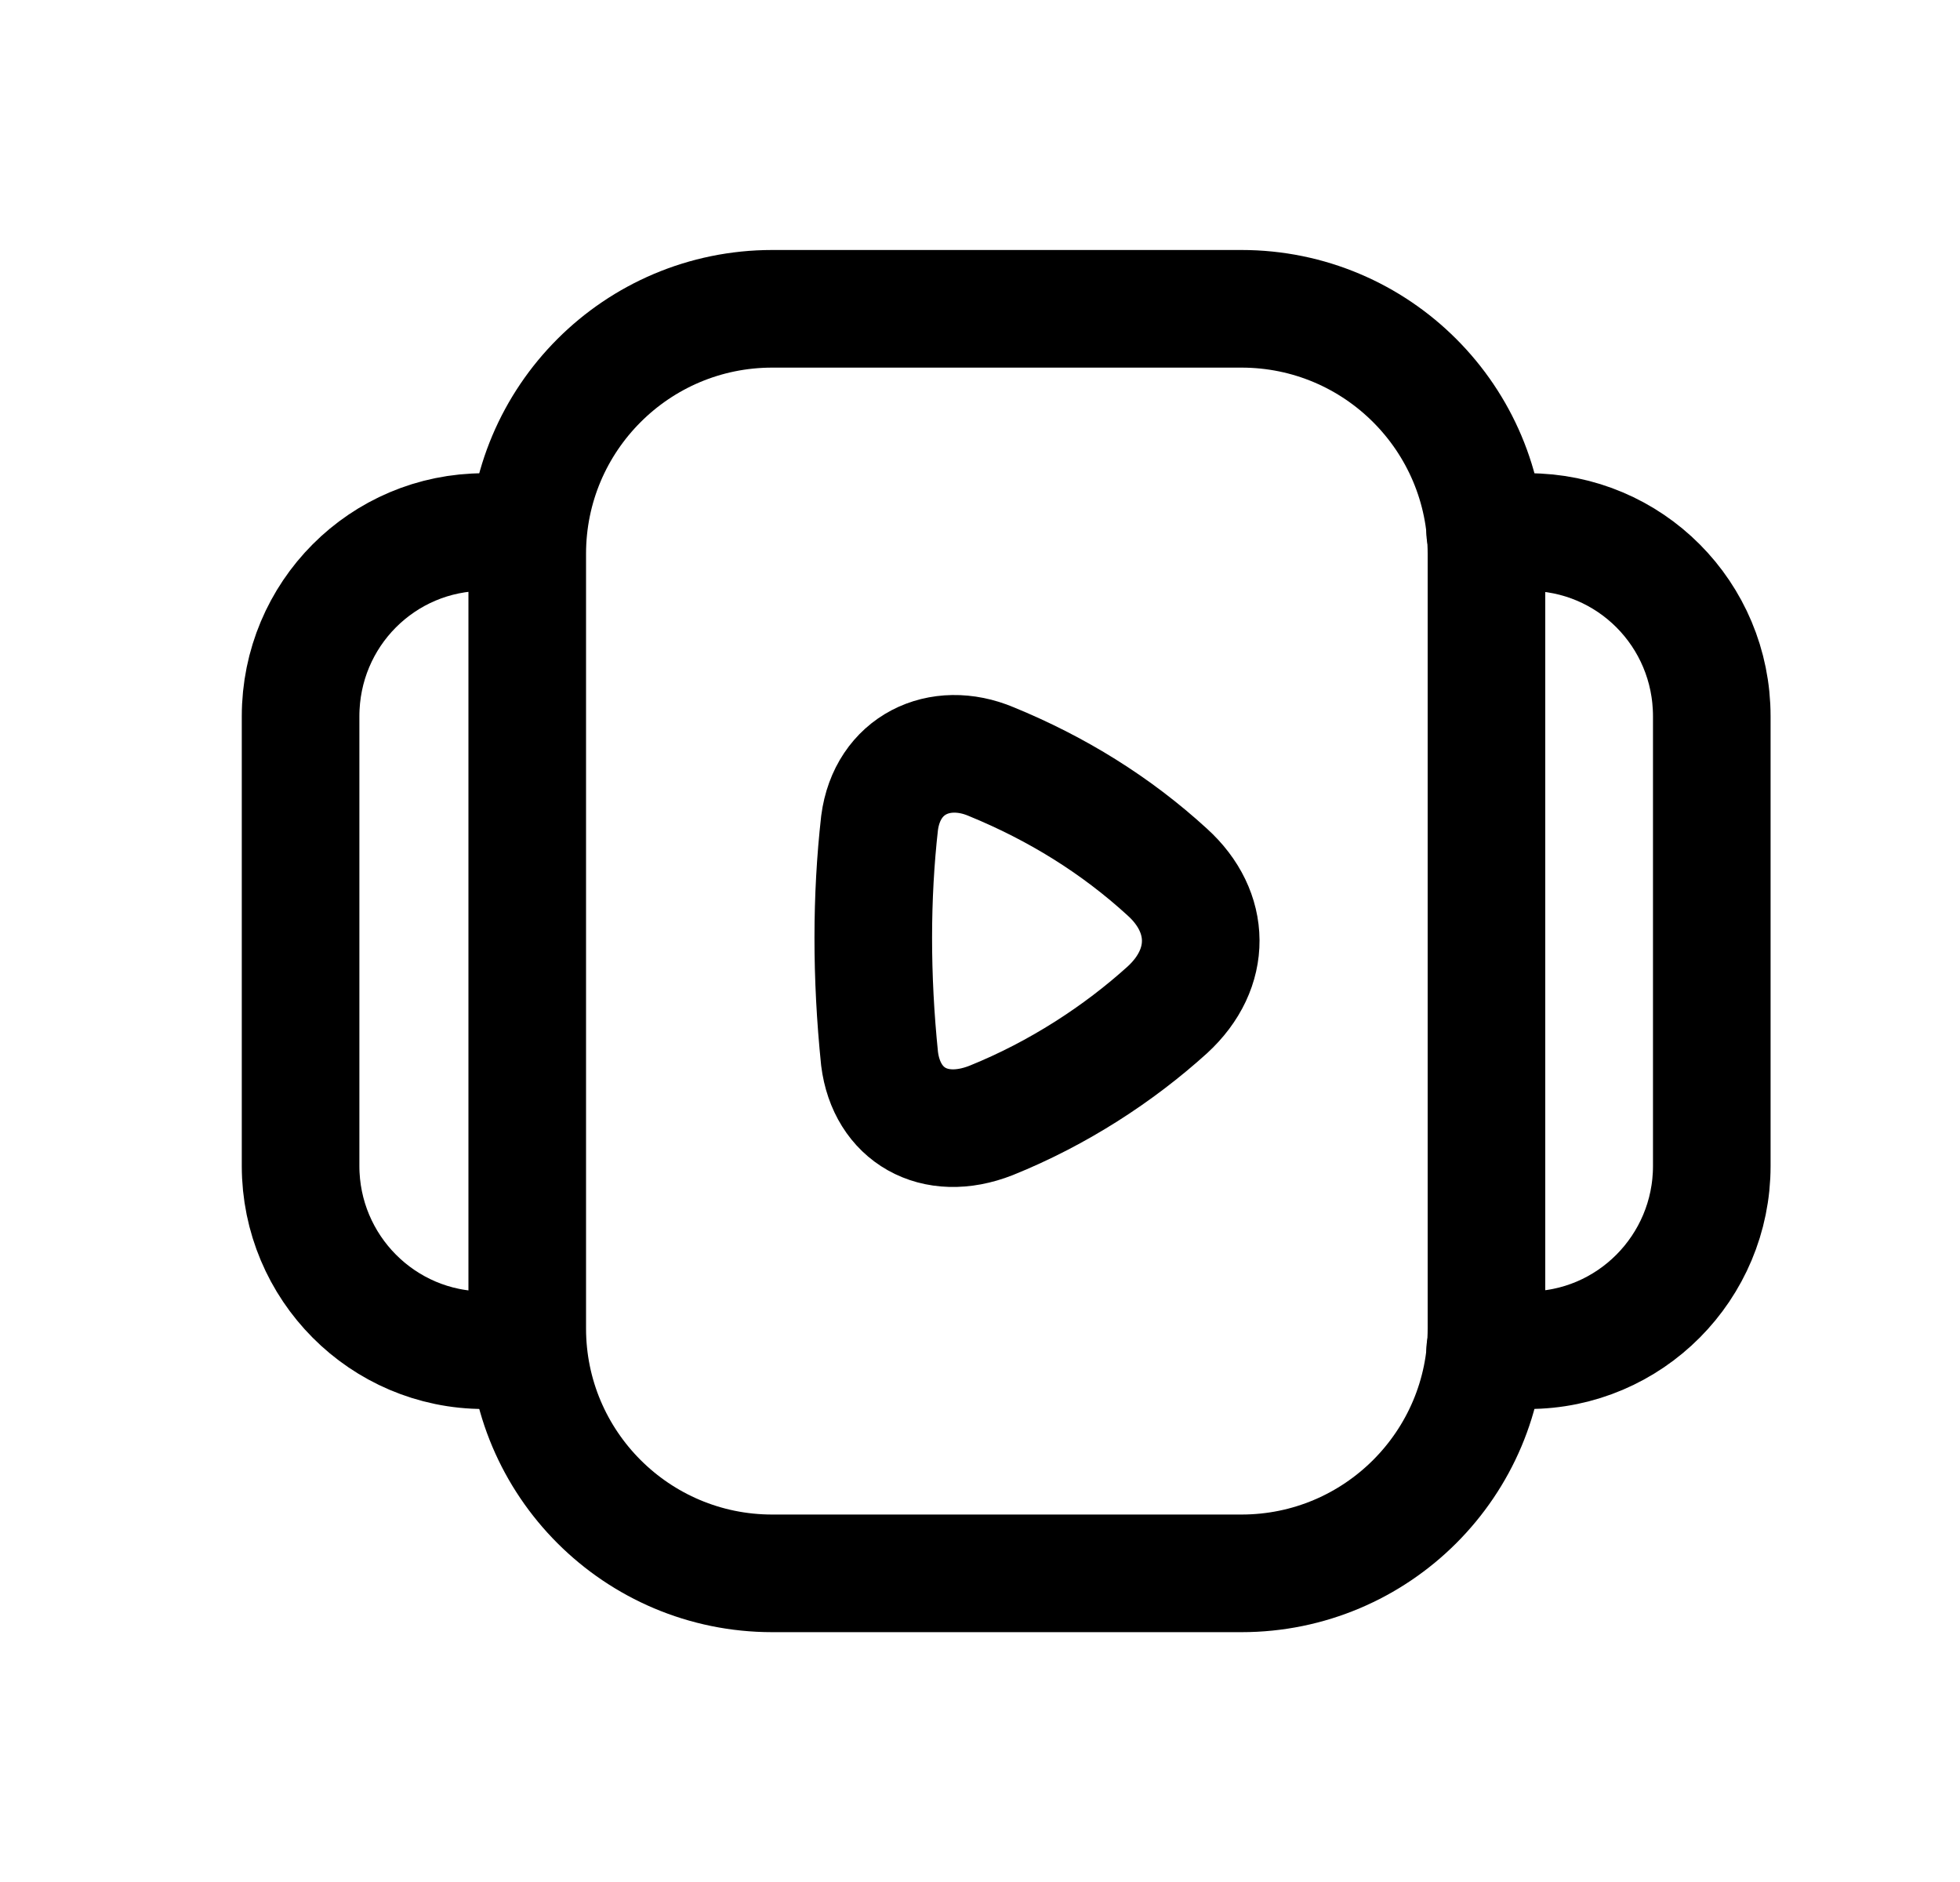 <svg width="25" height="24" viewBox="0 0 25 24" fill="none" xmlns="http://www.w3.org/2000/svg">
<path d="M9.85 20.064H15.835C17.561 20.064 18.96 18.665 18.96 16.94V7.063C18.96 5.337 17.561 3.938 15.835 3.938H9.85C8.124 3.938 6.725 5.337 6.725 7.063V16.94C6.725 18.665 8.124 20.064 9.85 20.064Z" stroke="black" stroke-width="1.5" stroke-linecap="round" stroke-linejoin="round"/>
<path d="M6.725 17.218H6.174C4.88 17.218 3.834 16.163 3.834 14.869V9.135C3.834 7.832 4.88 6.785 6.174 6.785H6.725" stroke="black" stroke-width="1.5" stroke-linecap="round" stroke-linejoin="round"/>
<path d="M18.943 17.218H19.494C20.788 17.218 21.834 16.163 21.834 14.869V9.135C21.834 7.832 20.788 6.785 19.494 6.785H18.943" stroke="black" stroke-width="1.5" stroke-linecap="round" stroke-linejoin="round"/>
<path fill-rule="evenodd" clip-rule="evenodd" d="M14.891 12.877C14.27 13.439 13.496 13.944 12.642 14.288C11.916 14.574 11.309 14.217 11.219 13.502C11.111 12.447 11.113 11.437 11.219 10.495C11.316 9.751 11.987 9.436 12.642 9.712C13.482 10.056 14.236 10.523 14.891 11.123C15.45 11.63 15.464 12.35 14.891 12.877Z" stroke="black" stroke-width="1.5" stroke-linecap="round" stroke-linejoin="round"/>
</svg>